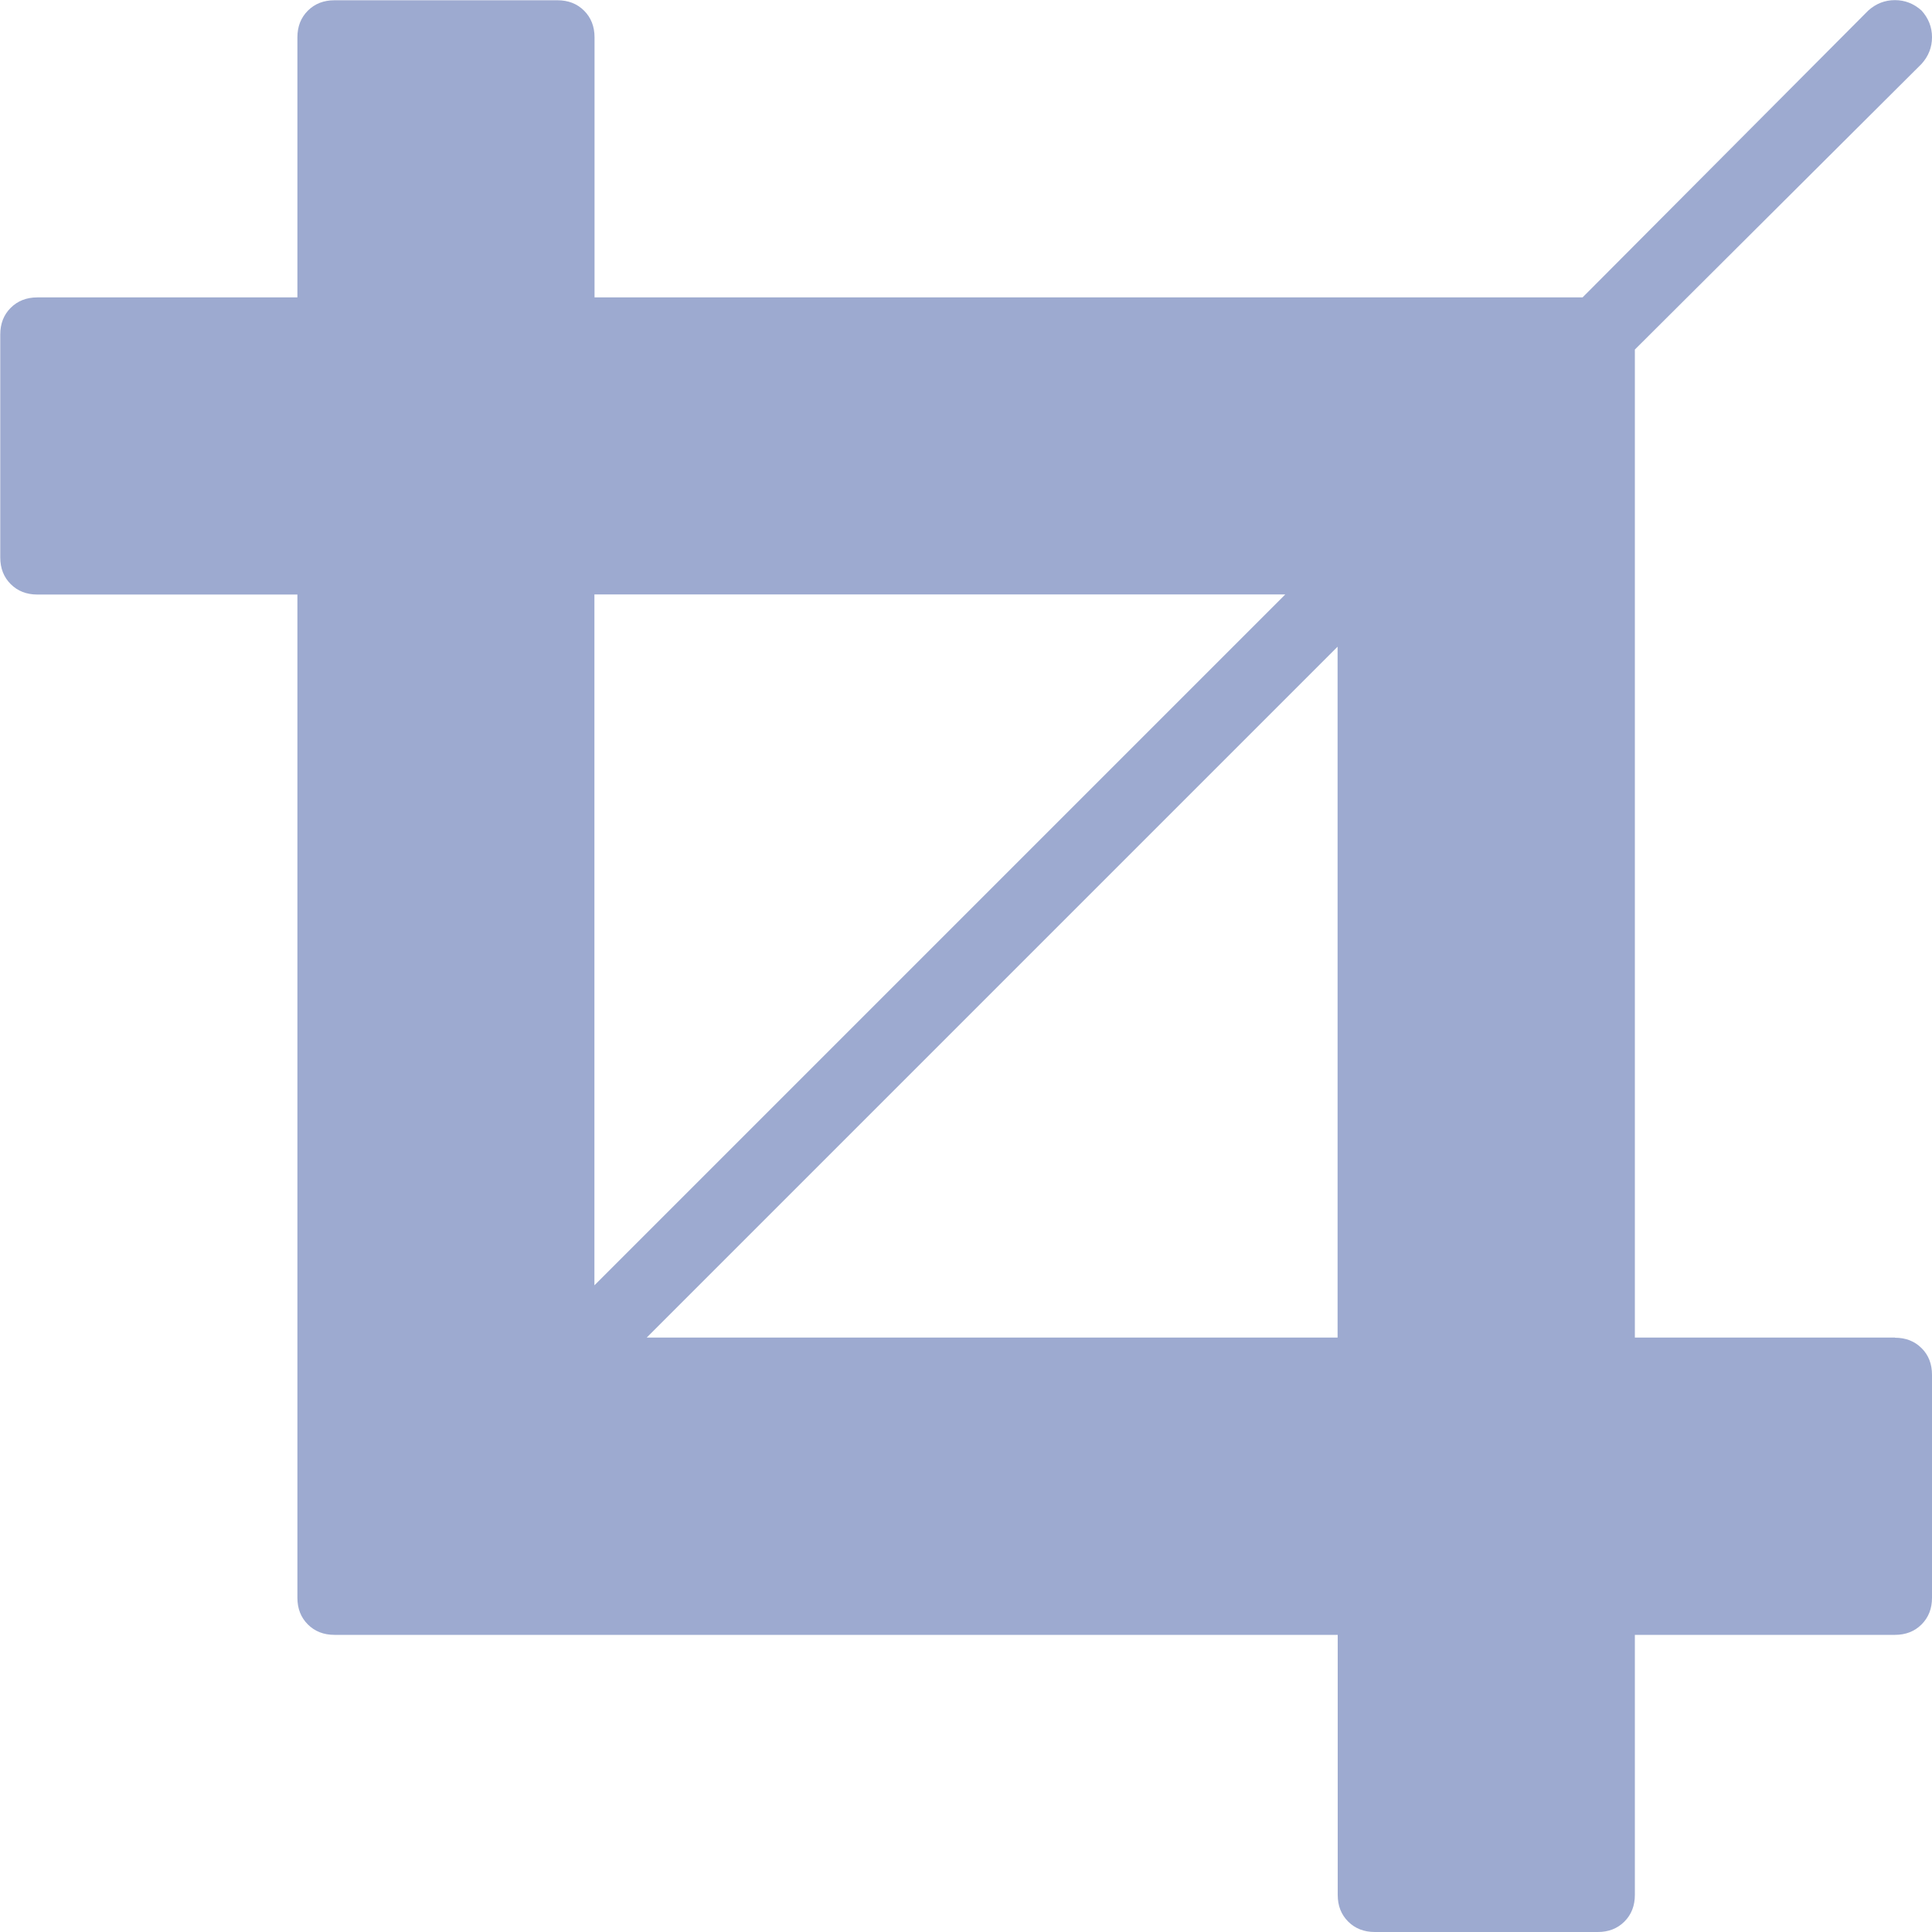 <svg id="SVGDoc" width="15" height="15" xmlns="http://www.w3.org/2000/svg" version="1.1" xmlns:xlink="http://www.w3.org/1999/xlink" xmlns:avocode="https://avocode.com/" viewBox="0 0 15 15"><defs><path d="M803.385,571.385h-5.364l5.364,-5.364zM797.615,565.615h5.364l-5.364,5.364zM807.712,571.385h-2.019v-7.671l2.226,-2.218c0.054,-0.06 0.081,-0.129 0.081,-0.207c0,-0.078 -0.027,-0.147 -0.081,-0.207c-0.06,-0.054 -0.129,-0.081 -0.207,-0.081c-0.078,0 -0.147,0.027 -0.207,0.081l-2.218,2.227h-7.671v-2.019c0,-0.084 -0.027,-0.153 -0.081,-0.207c-0.054,-0.054 -0.123,-0.081 -0.207,-0.081h-1.731c-0.084,0 -0.153,0.027 -0.207,0.081c-0.054,0.054 -0.081,0.123 -0.081,0.207v2.019h-2.019c-0.084,0 -0.153,0.027 -0.207,0.081c-0.054,0.054 -0.081,0.123 -0.081,0.207v1.731c0,0.084 0.027,0.153 0.081,0.207c0.054,0.054 0.123,0.081 0.207,0.081h2.019v7.789c0,0.084 0.027,0.153 0.081,0.207c0.054,0.054 0.123,0.081 0.207,0.081h7.789v2.019c0,0.084 0.027,0.153 0.081,0.207c0.054,0.054 0.123,0.081 0.207,0.081h1.731c0.084,0 0.153,-0.027 0.207,-0.081c0.054,-0.054 0.081,-0.123 0.081,-0.207v-2.019h2.019c0.084,0 0.153,-0.027 0.207,-0.081c0.054,-0.054 0.081,-0.123 0.081,-0.207v-1.731c0,-0.084 -0.027,-0.154 -0.081,-0.207c-0.054,-0.054 -0.123,-0.081 -0.207,-0.081z" id="Path-0"/></defs><desc>Generated with Avocode.</desc><g transform="matrix(1,0,0,1,-793,-561)"><g><title>Shape</title><use xlink:href="#Path-0" fill="#9daad0" fill-opacity="1"/></g></g></svg>